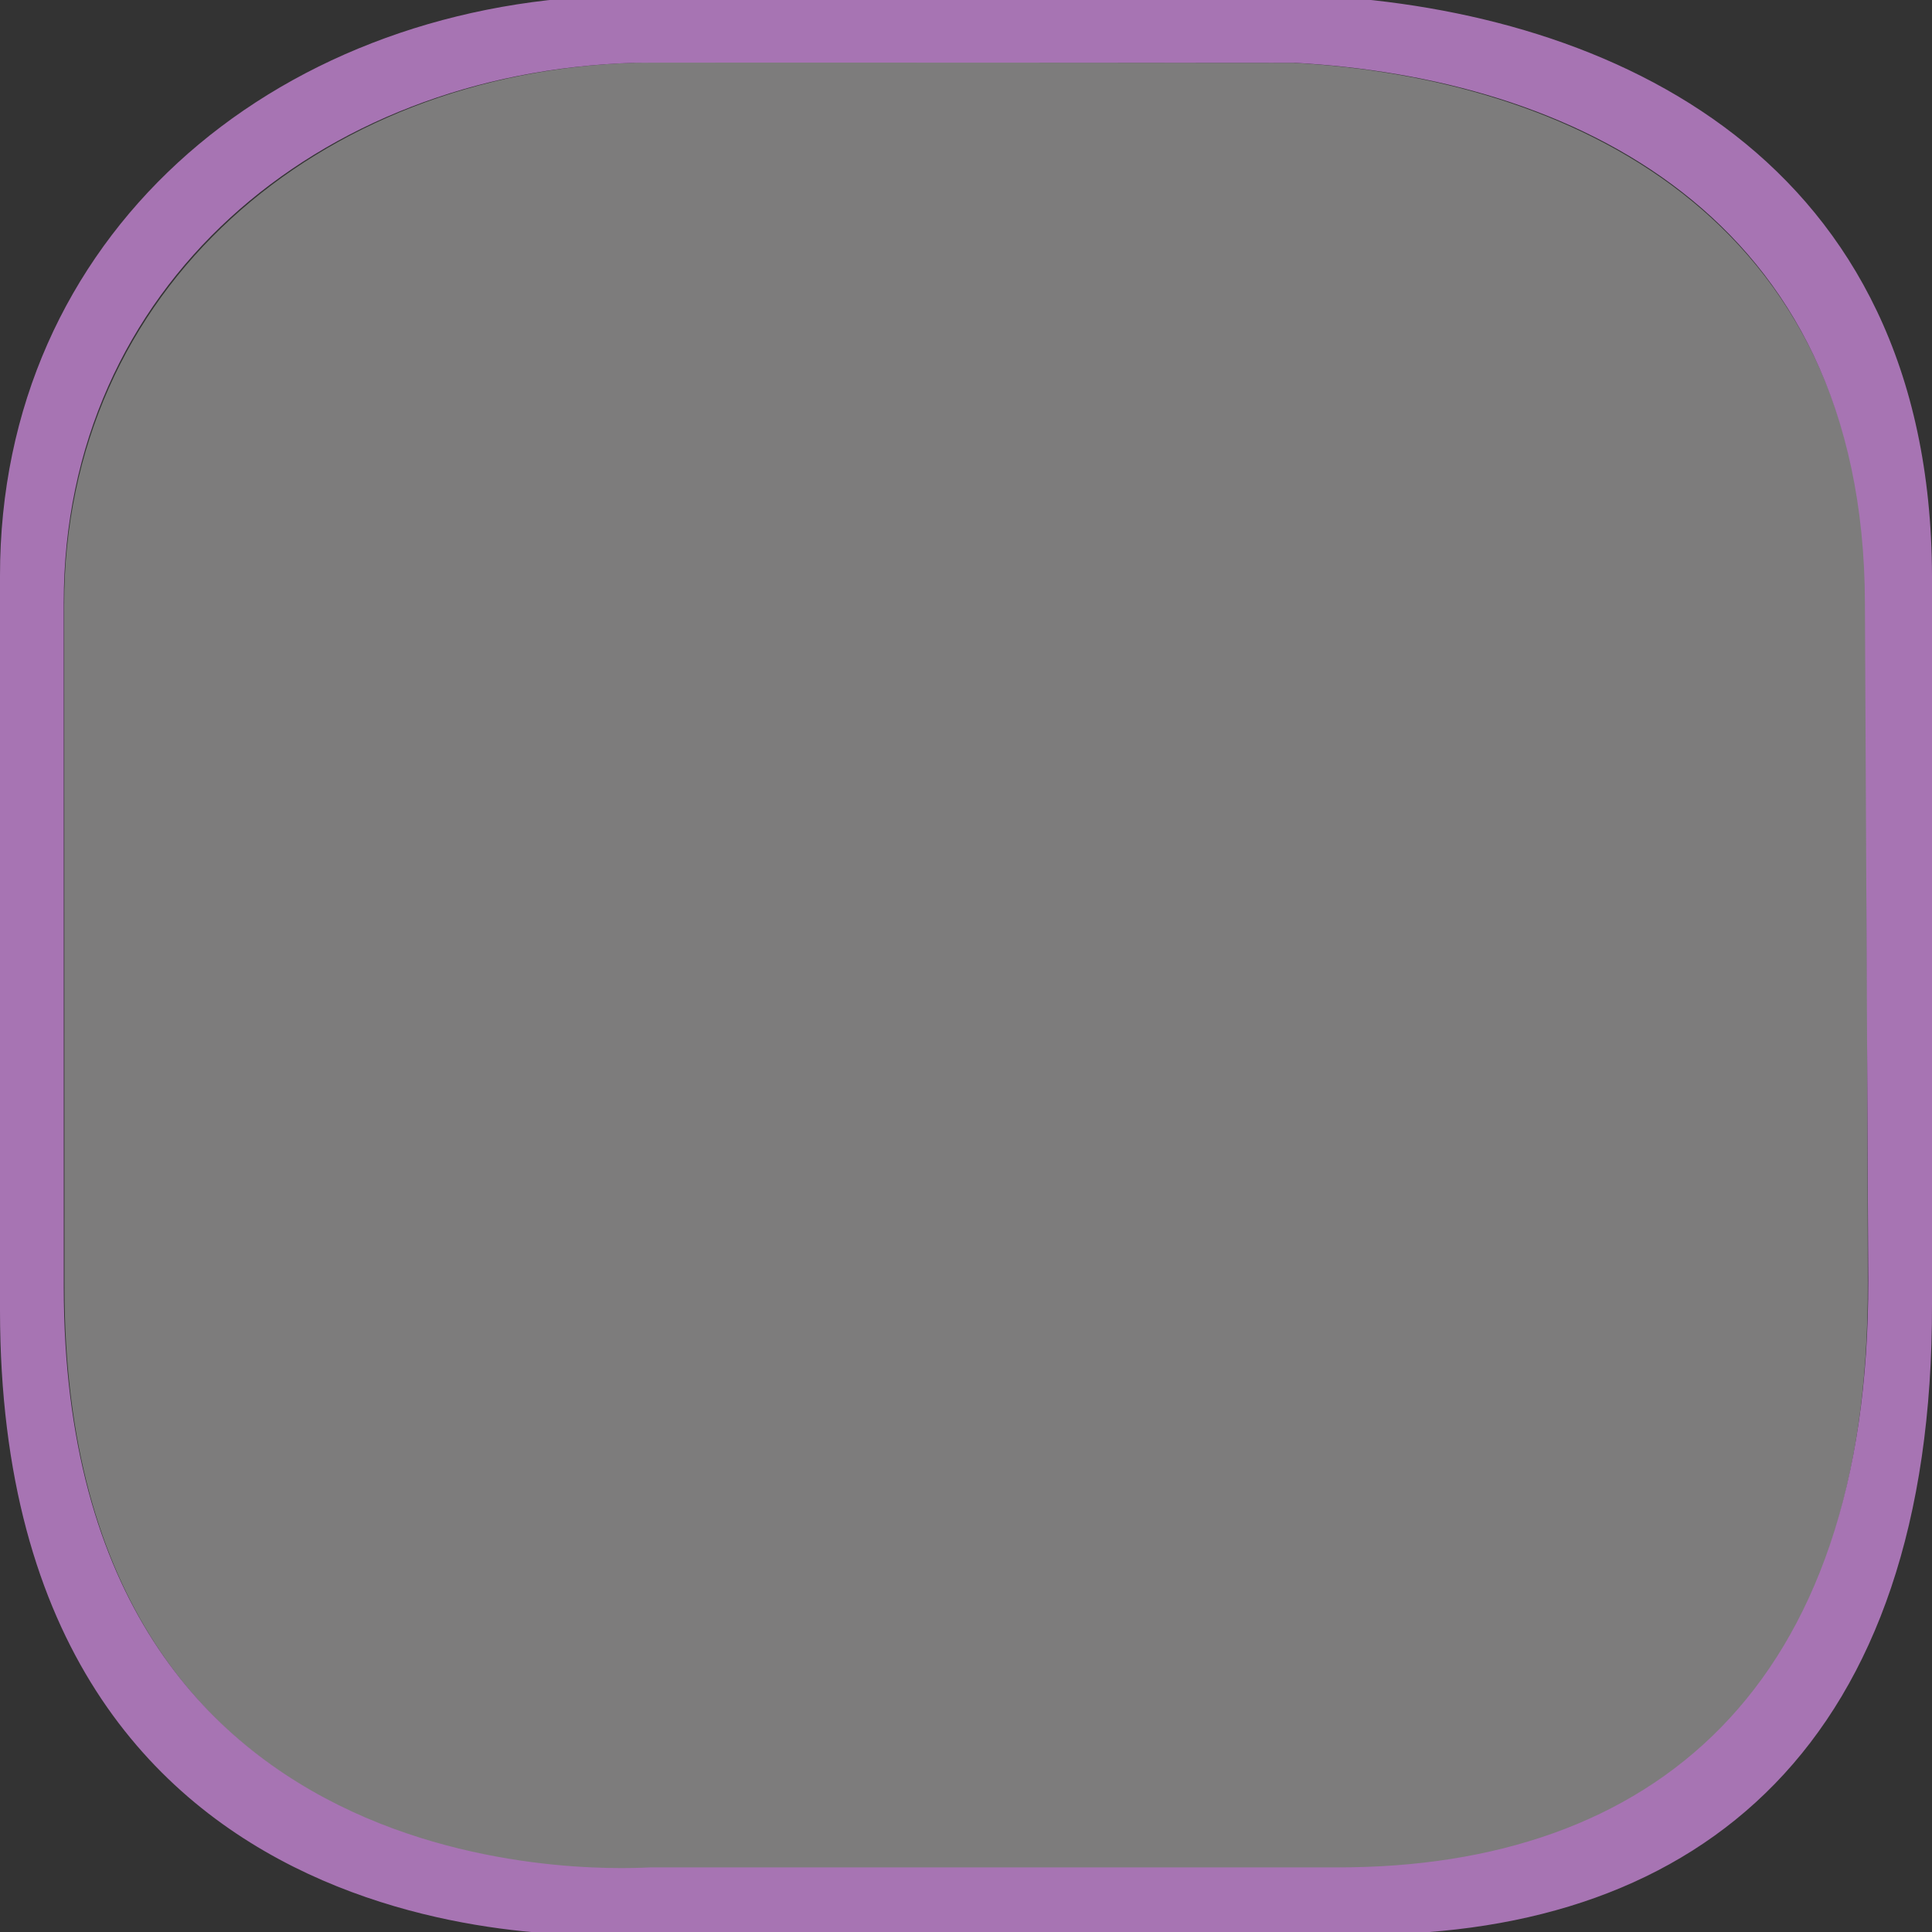 <svg width="18" height="18" viewBox="0 0 18 18" fill="none" xmlns="http://www.w3.org/2000/svg">
<rect x="0" y="0" width="18" height="18" fill="#333333" stroke="none"/>
<g clip-path="url(#clip0)">
<g opacity="0.6">
<path opacity="0.6" d="M5.921 0.584C2.971 0.675 0.596 2.687 0.598 5.632L0.601 12.001C0.605 17.823 5.938 17.412 6.07 17.412H12.482C15.397 17.412 17.412 15.765 17.402 11.95L17.386 5.632C17.377 2 14.602 0.725 12.048 0.585C12.048 0.585 5.916 0.58 5.921 0.584V0.584Z" fill="#FFFCFC"/>
</g>
<path d="M5.687 -0.04C2.524 0.058 -0.002 2.209 -2.94476e-05 5.366V12.21C0.004 18.453 5.701 18.023 5.844 18.023H12.719C15.845 18.023 18.011 16.238 18 12.148V5.366C17.99 1.472 15.02 0.109 12.281 -0.04C12.281 -0.04 5.683 -0.044 5.687 -0.04V-0.04ZM5.906 0.585C5.902 0.581 12.062 0.585 12.062 0.585C14.617 0.724 17.366 1.985 17.375 5.616L17.406 11.929C17.416 15.743 15.384 17.398 12.469 17.398H6.062C5.93 17.398 0.597 17.813 0.594 11.991V5.616C0.592 2.671 2.956 0.676 5.906 0.585Z" fill="#A774B3"/>
</g>
<defs>
<clipPath id="clip0">
<path d="M0 0H18V18H0V0Z" fill="white"/>
</clipPath>
</defs>
</svg>
